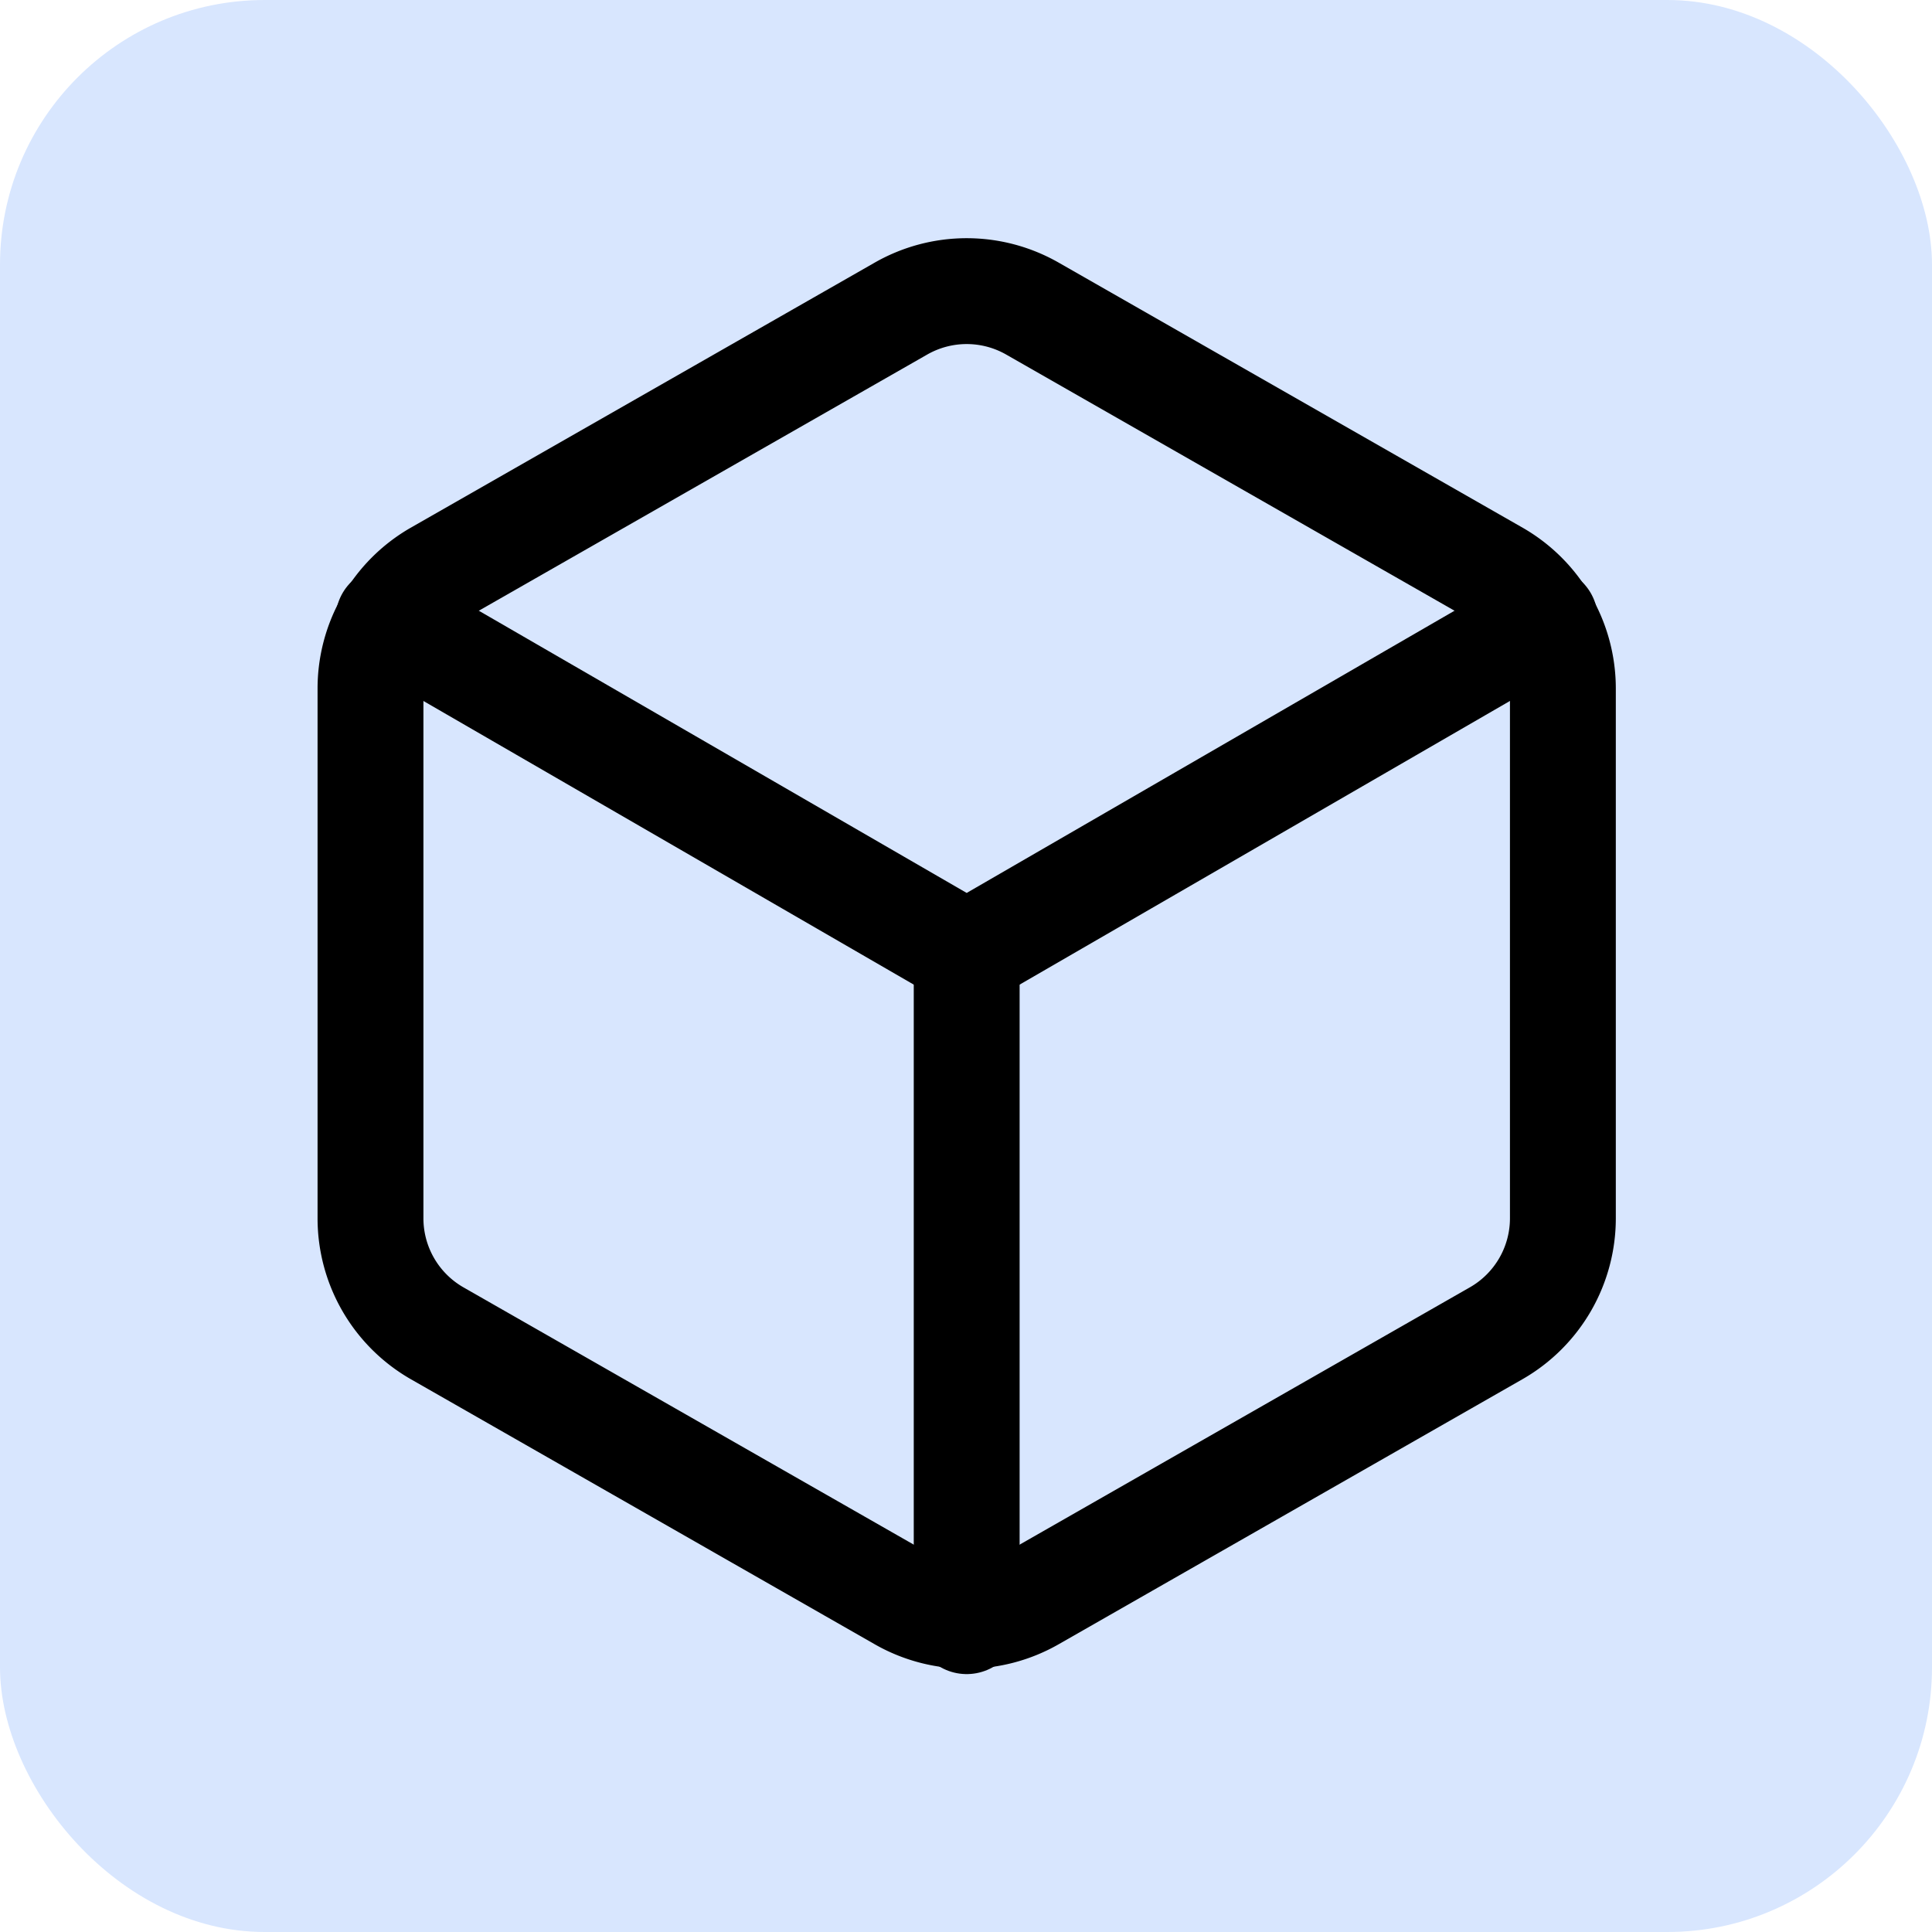 <svg xmlns="http://www.w3.org/2000/svg" viewBox="0 0 73 73">
    <g transform="translate(-169 -216)">
        <g transform="translate(60 -96)">
            <rect width="73" height="73" rx="10" transform="translate(109 312)" fill="#d8e6fe"></rect>
            <g transform="translate(-65.243 87.003)">
                <g transform="translate(188.242 235.997)">
                    <path
                            d="M45.054,35.037V15.013a5.006,5.006,0,0,0-2.5-4.33L25.03.671a5.006,5.006,0,0,0-5.006,0L2.5,10.683A5.006,5.006,0,0,0,0,15.013V35.037a5.006,5.006,0,0,0,2.5,4.33L20.024,49.38a5.006,5.006,0,0,0,5.006,0L42.551,39.367A5.006,5.006,0,0,0,45.054,35.037Z"
                            transform="translate(0 0)"
                            fill="none"
                            stroke="#000"
                            stroke-linecap="round"
                            stroke-linejoin="round"
                            stroke-width="4"
                    ></path>
                    <path d="M0,0,21.851,12.64,43.7,0" transform="translate(0.676 12.41)" fill="none" stroke="#000" stroke-linecap="round" stroke-linejoin="round" stroke-width="4"></path>
                    <line y1="25.23" transform="translate(22.527 25.025)" fill="none" stroke="#000" stroke-linecap="round" stroke-linejoin="round" stroke-width="4"></line>
                </g>
            </g>
        </g>
    </g>
</svg>
